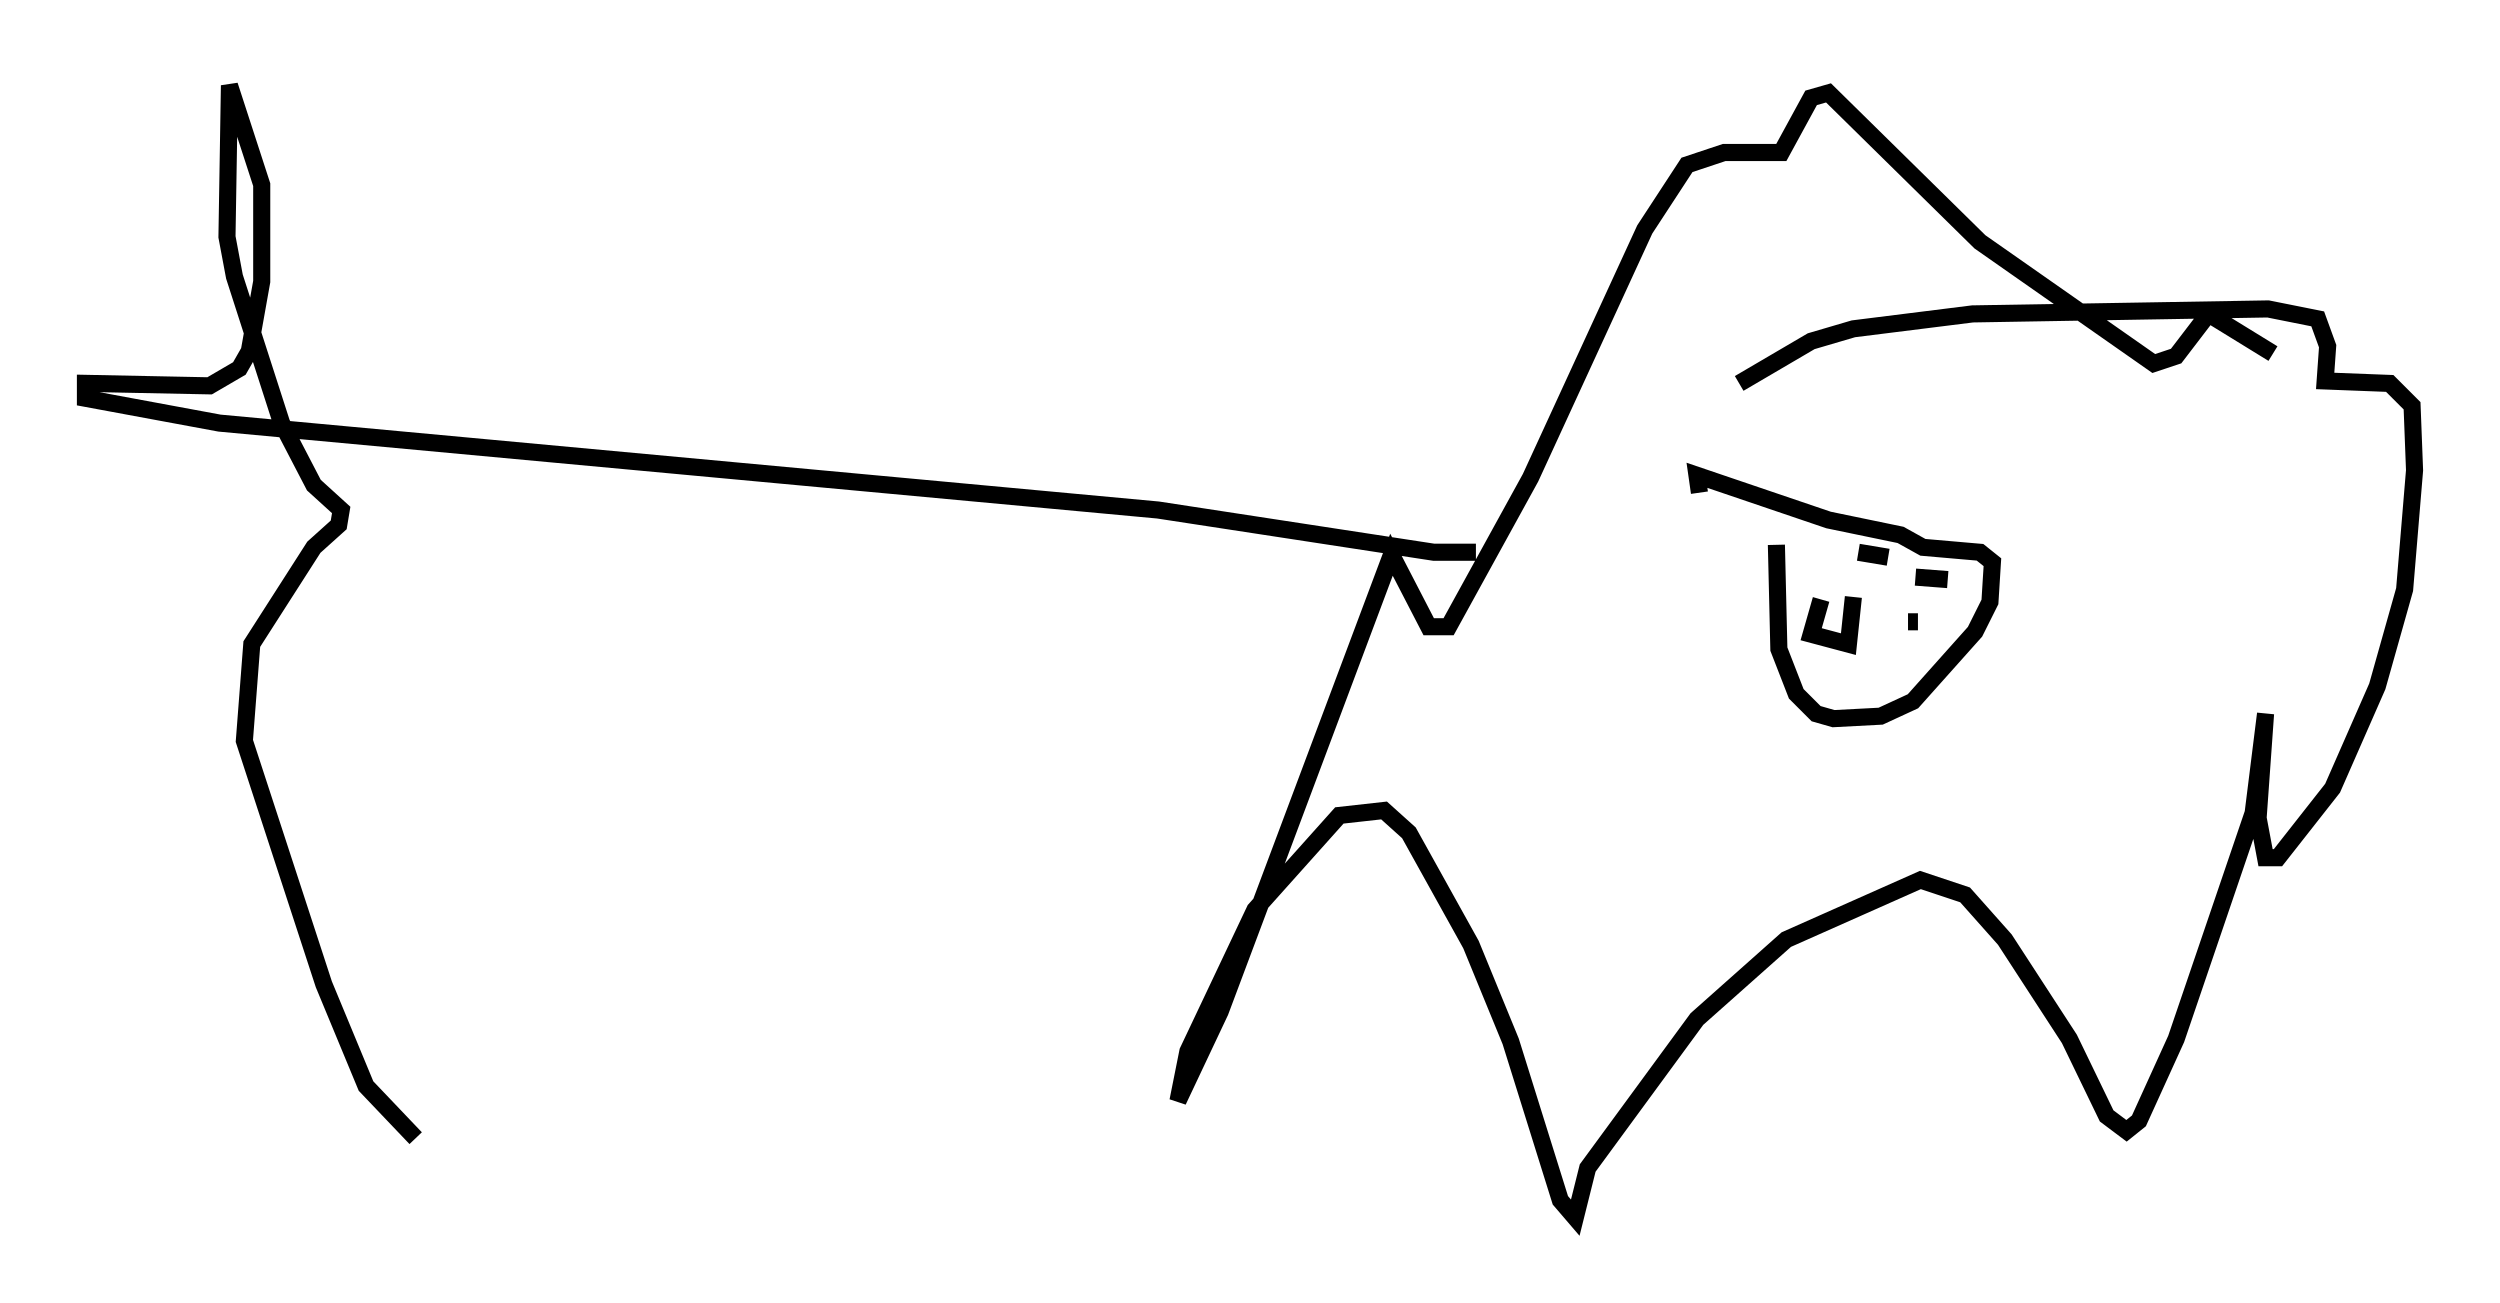 <?xml version="1.0" encoding="utf-8" ?>
<svg baseProfile="full" height="76.234" version="1.1" width="146.246" xmlns="http://www.w3.org/2000/svg" xmlns:ev="http://www.w3.org/2001/xml-events" xmlns:xlink="http://www.w3.org/1999/xlink"><defs /><rect fill="white" height="76.234" width="146.246" x="0" y="0" /><path d="M104.352, 28.966 m-0.436, 2.905 l0.145, 6.101 1.017, 2.615 l1.162, 1.162 1.017, 0.291 l2.76, -0.145 1.888, -0.872 l3.631, -4.067 0.872, -1.743 l0.145, -2.324 -0.726, -0.581 l-3.341, -0.291 -1.307, -0.726 l-4.212, -0.872 -7.698, -2.615 l0.145, 1.017 m7.117, 6.246 l-0.581, 2.034 2.179, 0.581 l0.291, -2.76 m0.291, -2.615 l1.743, 0.291 m1.598, 1.162 l1.888, 0.145 m-2.324, 2.469 l0.581, 0.0 m-10.458, -13.944 l4.212, -2.469 2.469, -0.726 l6.972, -0.872 17.285, -0.291 l2.905, 0.581 0.581, 1.598 l-0.145, 2.034 3.777, 0.145 l1.307, 1.307 0.145, 3.777 l-0.581, 6.972 -1.598, 5.665 l-2.615, 5.955 -3.196, 4.067 l-0.726, 0.0 -0.436, -2.324 l0.436, -6.101 -0.726, 5.81 l-4.503, 13.218 -2.179, 4.793 l-0.726, 0.581 -1.162, -0.872 l-2.179, -4.503 -3.777, -5.81 l-2.324, -2.615 -2.615, -0.872 l-7.844, 3.486 -5.229, 4.648 l-6.391, 8.715 -0.726, 2.905 l-0.872, -1.017 -2.905, -9.296 l-2.324, -5.665 -3.631, -6.536 l-1.453, -1.307 -2.615, 0.291 l-4.939, 5.52 -3.922, 8.279 l-0.581, 2.905 2.469, -5.229 l10.022, -26.726 2.179, 4.212 l1.162, 0.0 4.793, -8.715 l6.682, -14.525 2.469, -3.777 l2.179, -0.726 3.341, 0.0 l1.743, -3.196 1.017, -0.291 l8.86, 8.715 10.168, 7.117 l1.307, -0.436 1.888, -2.469 l3.777, 2.324 m-46.626, 11.62 l-2.469, 0.0 -16.123, -2.469 l-54.905, -5.084 -7.844, -1.453 l0.0, -0.872 7.263, 0.145 l1.743, -1.017 0.581, -1.017 l0.726, -4.067 0.0, -5.665 l-1.888, -5.81 -0.145, 8.86 l0.436, 2.324 2.76, 8.57 l1.888, 3.631 1.598, 1.453 l-0.145, 0.872 -1.453, 1.307 l-3.631, 5.665 -0.436, 5.665 l4.648, 14.235 2.469, 5.955 l2.905, 3.05 " fill="none" stroke="black" stroke-width="1" /></svg>
